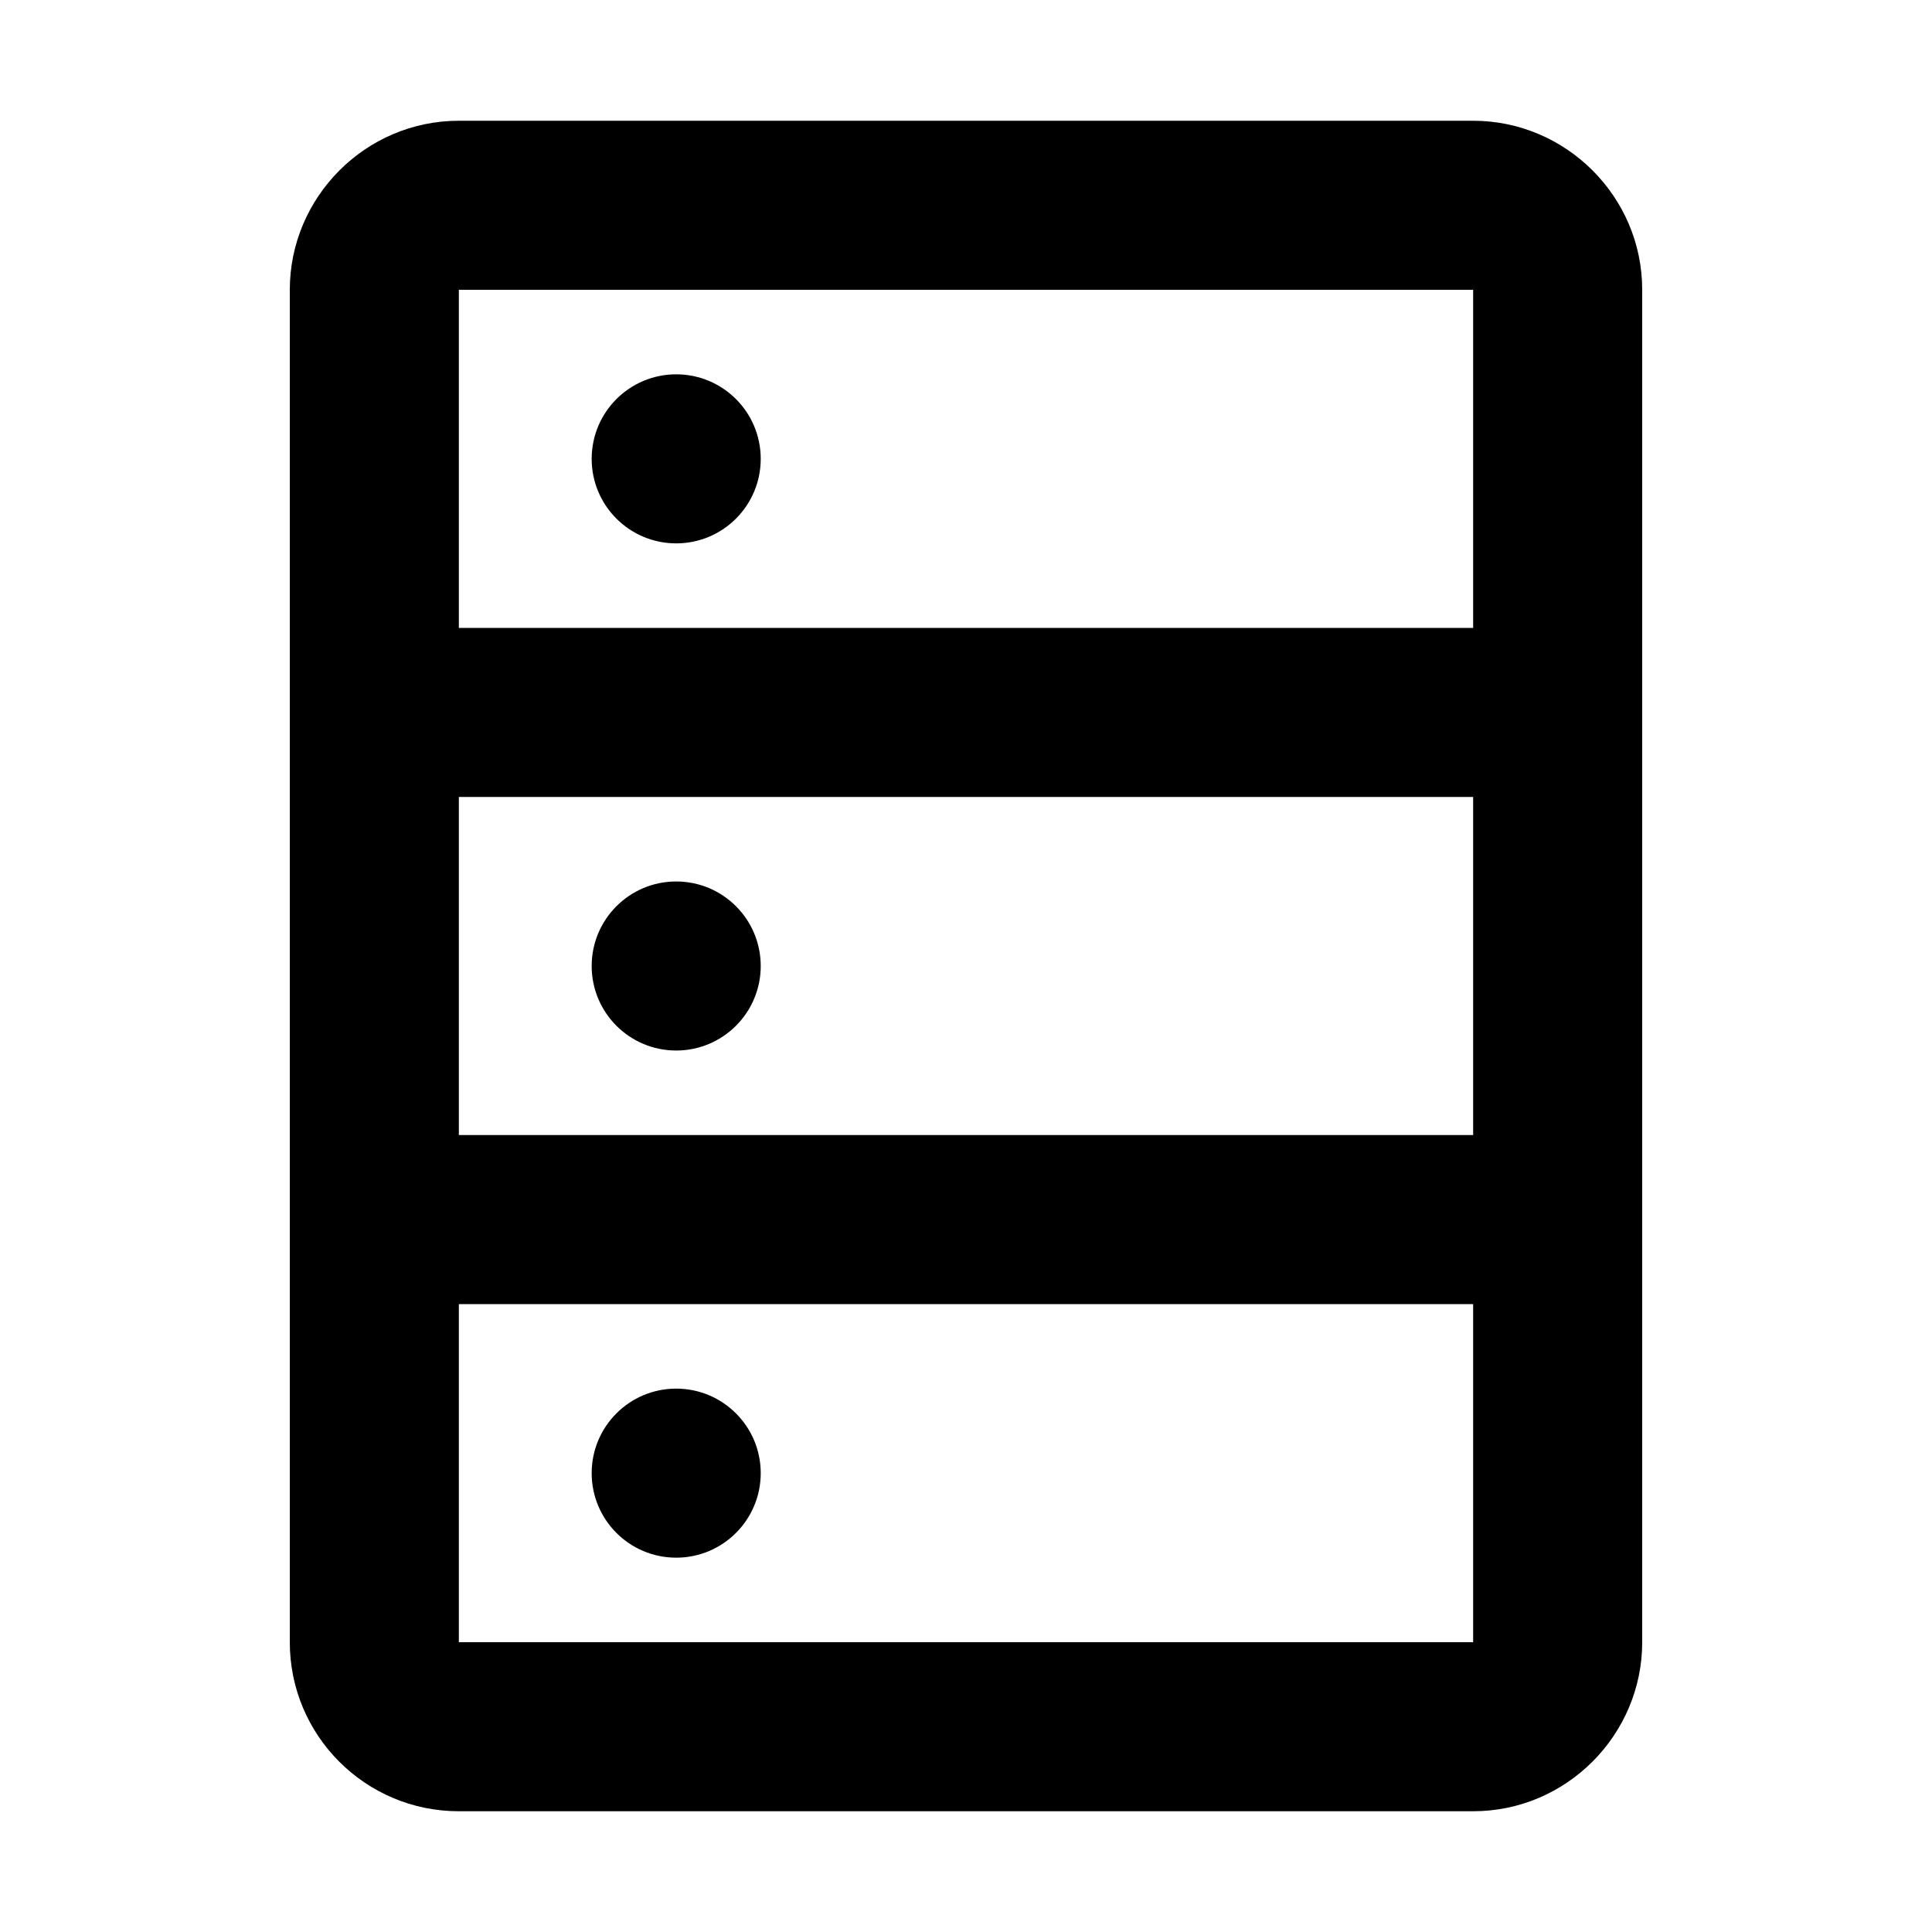 <?xml version="1.0" encoding="UTF-8"?>
<svg id="_图层_1" data-name="图层 1" xmlns="http://www.w3.org/2000/svg" viewBox="0 0 24 24">
  <path d="M7.35,5.7c0,.58,.47,1.05,1.05,1.05,.58,0,1.05-.47,1.05-1.05h0c0-.58-.47-1.05-1.05-1.05-.58,0-1.05,.47-1.05,1.05h0Z"/>
  <path d="M7.35,12c0,.58,.47,1.05,1.05,1.05,.58,0,1.05-.47,1.05-1.05h0c0-.58-.47-1.05-1.05-1.05-.58,0-1.05,.47-1.05,1.05h0Z"/>
  <path d="M18.3,1.5H5.7c-1.16,0-2.1,.95-2.1,2.1V20.4c0,1.16,.94,2.1,2.1,2.1h12.6c1.16,0,2.1-.95,2.1-2.1V3.6c0-1.16-.95-2.1-2.1-2.1Zm0,18.9H5.7v-4.2h12.6v4.2Zm0-6.3H5.7v-4.2h12.6v4.2Zm0-6.3H5.7V3.6h12.6V7.8Z"/>
  <path d="M7.35,18.3c0,.58,.47,1.05,1.05,1.05,.58,0,1.05-.47,1.05-1.05h0c0-.58-.47-1.05-1.05-1.05-.58,0-1.05,.47-1.05,1.05h0Z"/>
</svg>